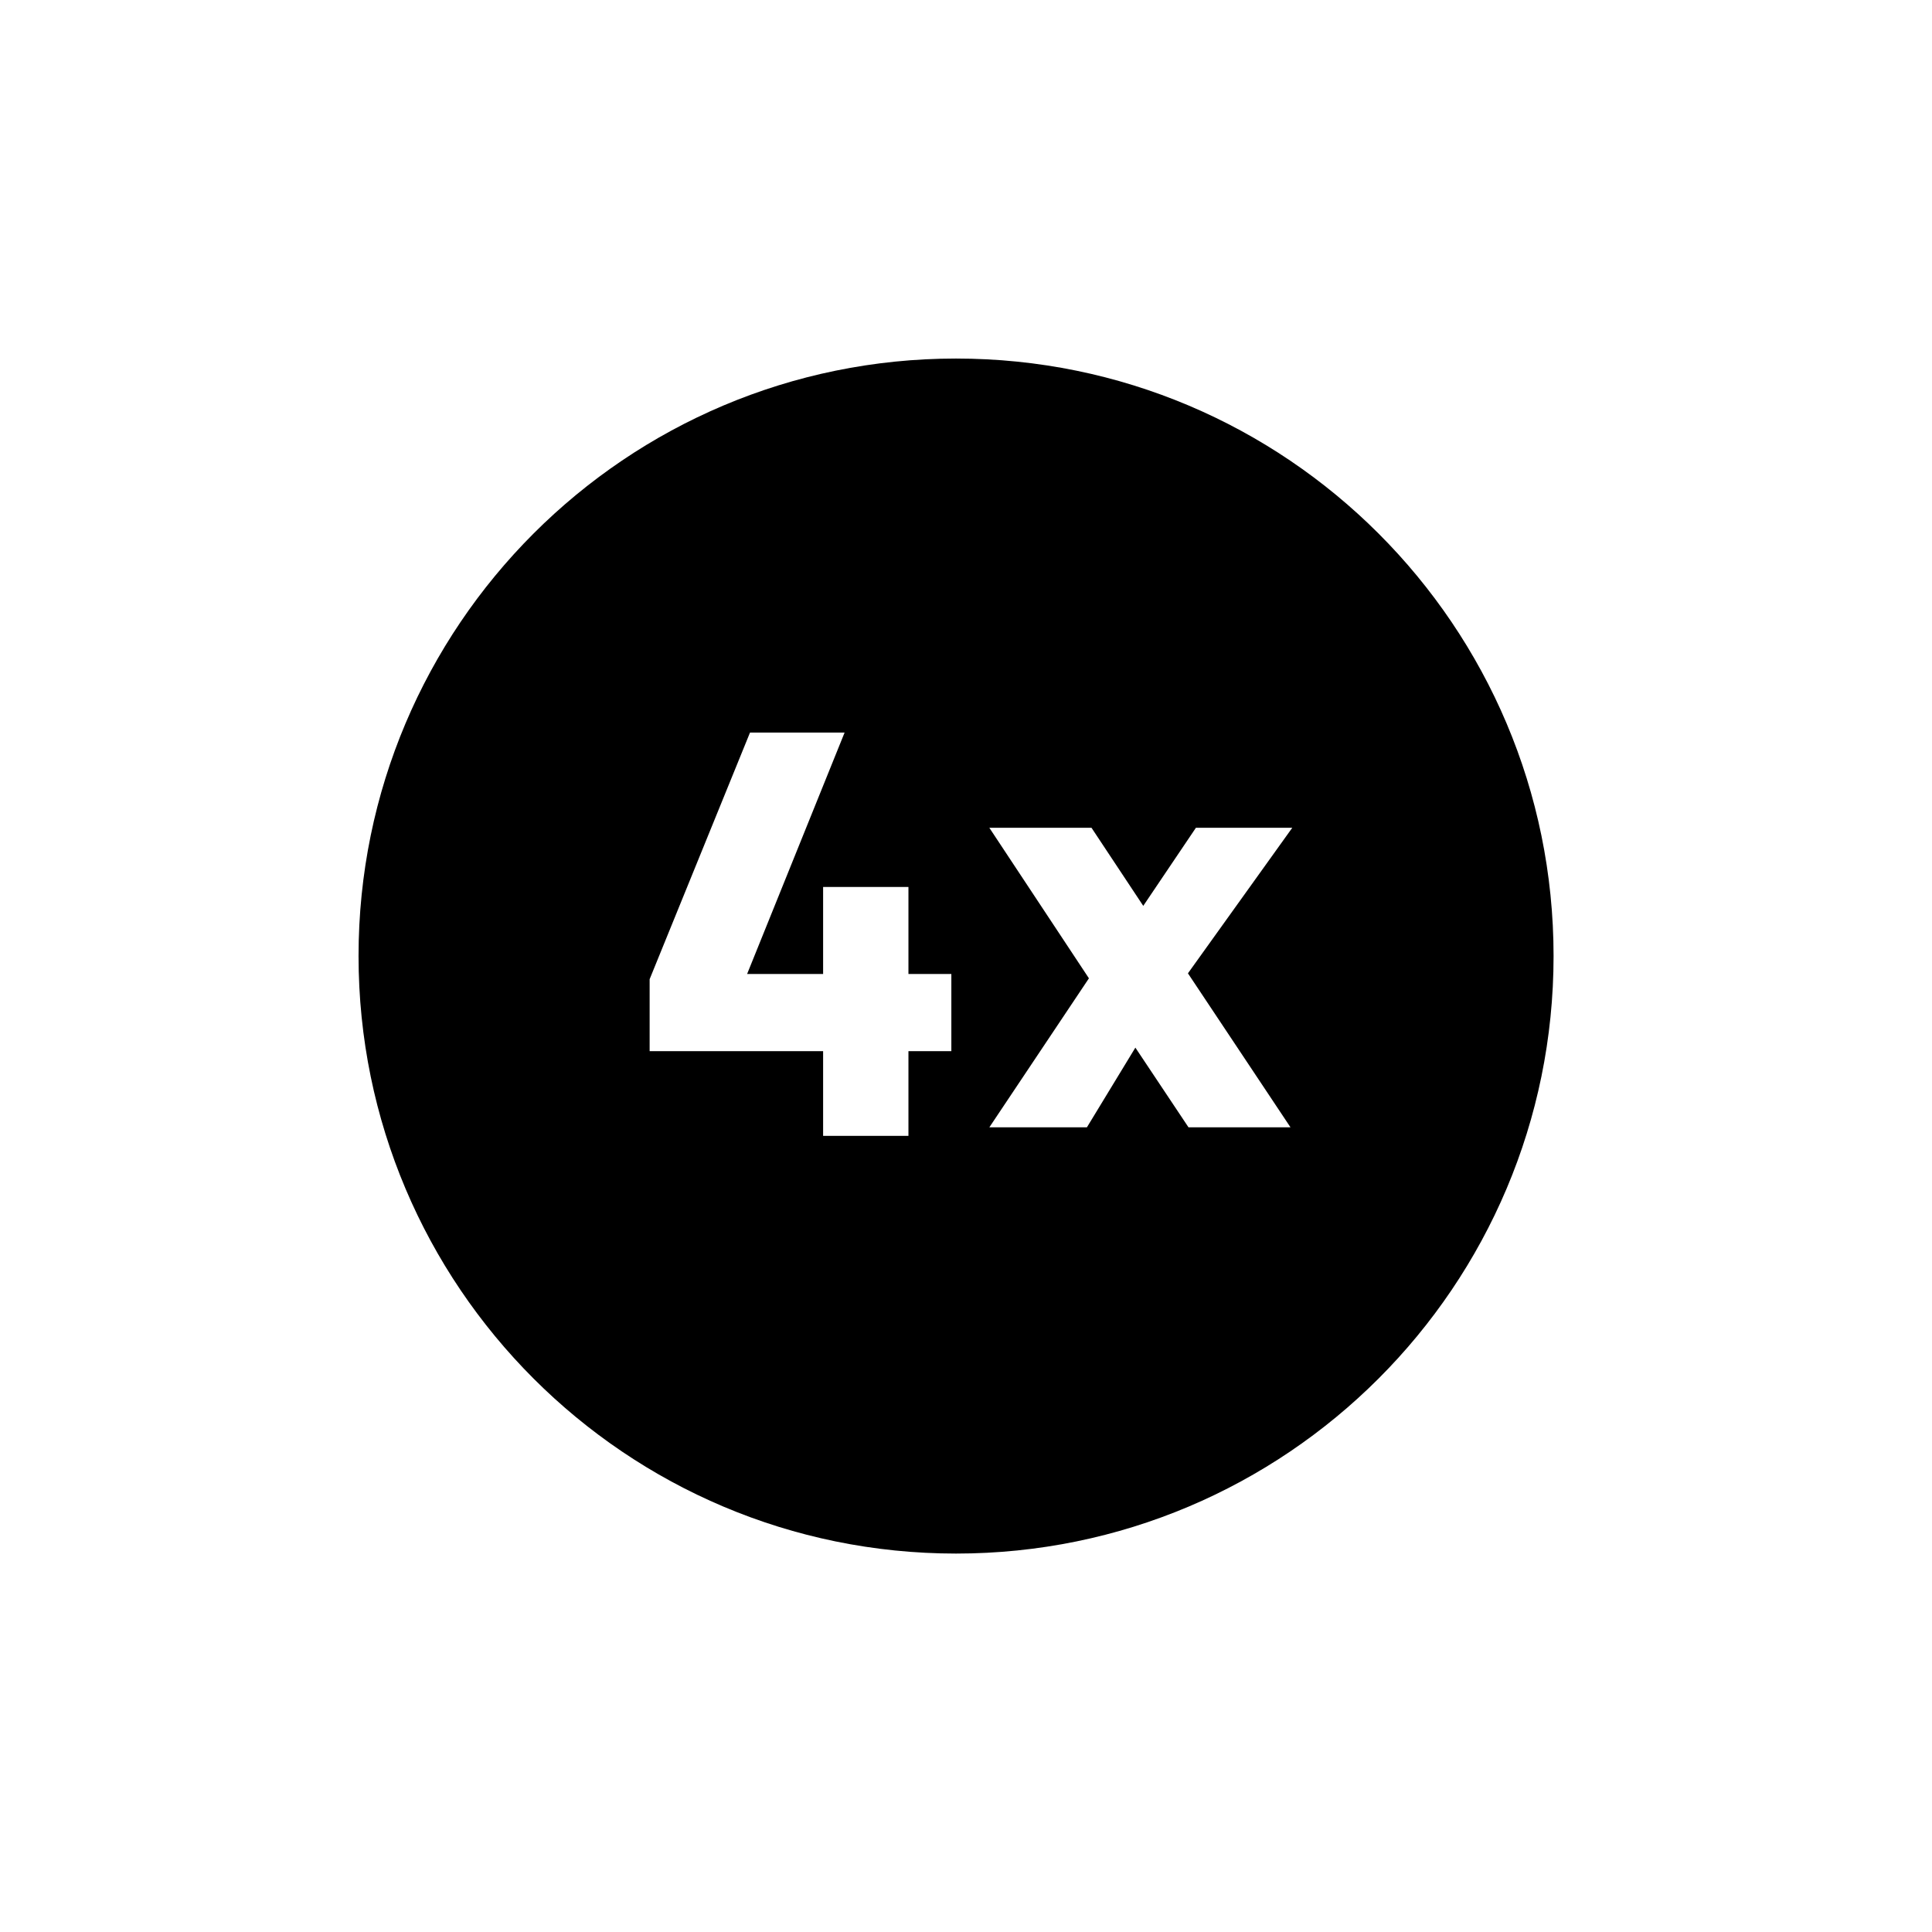 <svg width="24" height="24" viewBox="0 0 24 24" fill="none" xmlns="http://www.w3.org/2000/svg">
  <g id="Square"> </g>
  <g id="Icon">
<path id="Subtract" fill-rule="evenodd" clip-rule="evenodd" d="M19.299 11.876C19.299 15.976 15.976 19.299 11.876 19.299C7.777 19.299 4.454 15.976 4.454 11.876C4.454 7.777 7.777 4.454 11.876 4.454C15.976 4.454 19.299 7.777 19.299 11.876ZM11.285 14.11H10.225V13.058H8.07V12.164L9.317 9.1H10.492L9.281 12.099H10.225V11.018H11.285V12.099H11.818V13.058H11.285V14.11ZM16.053 10.283L14.757 12.091L16.031 14.004H14.764L14.104 13.014L13.502 14.004H12.29L13.527 12.153L12.29 10.283H13.559L14.202 11.253L14.856 10.283H16.053Z" fill="black"/>
</g>
</svg>
